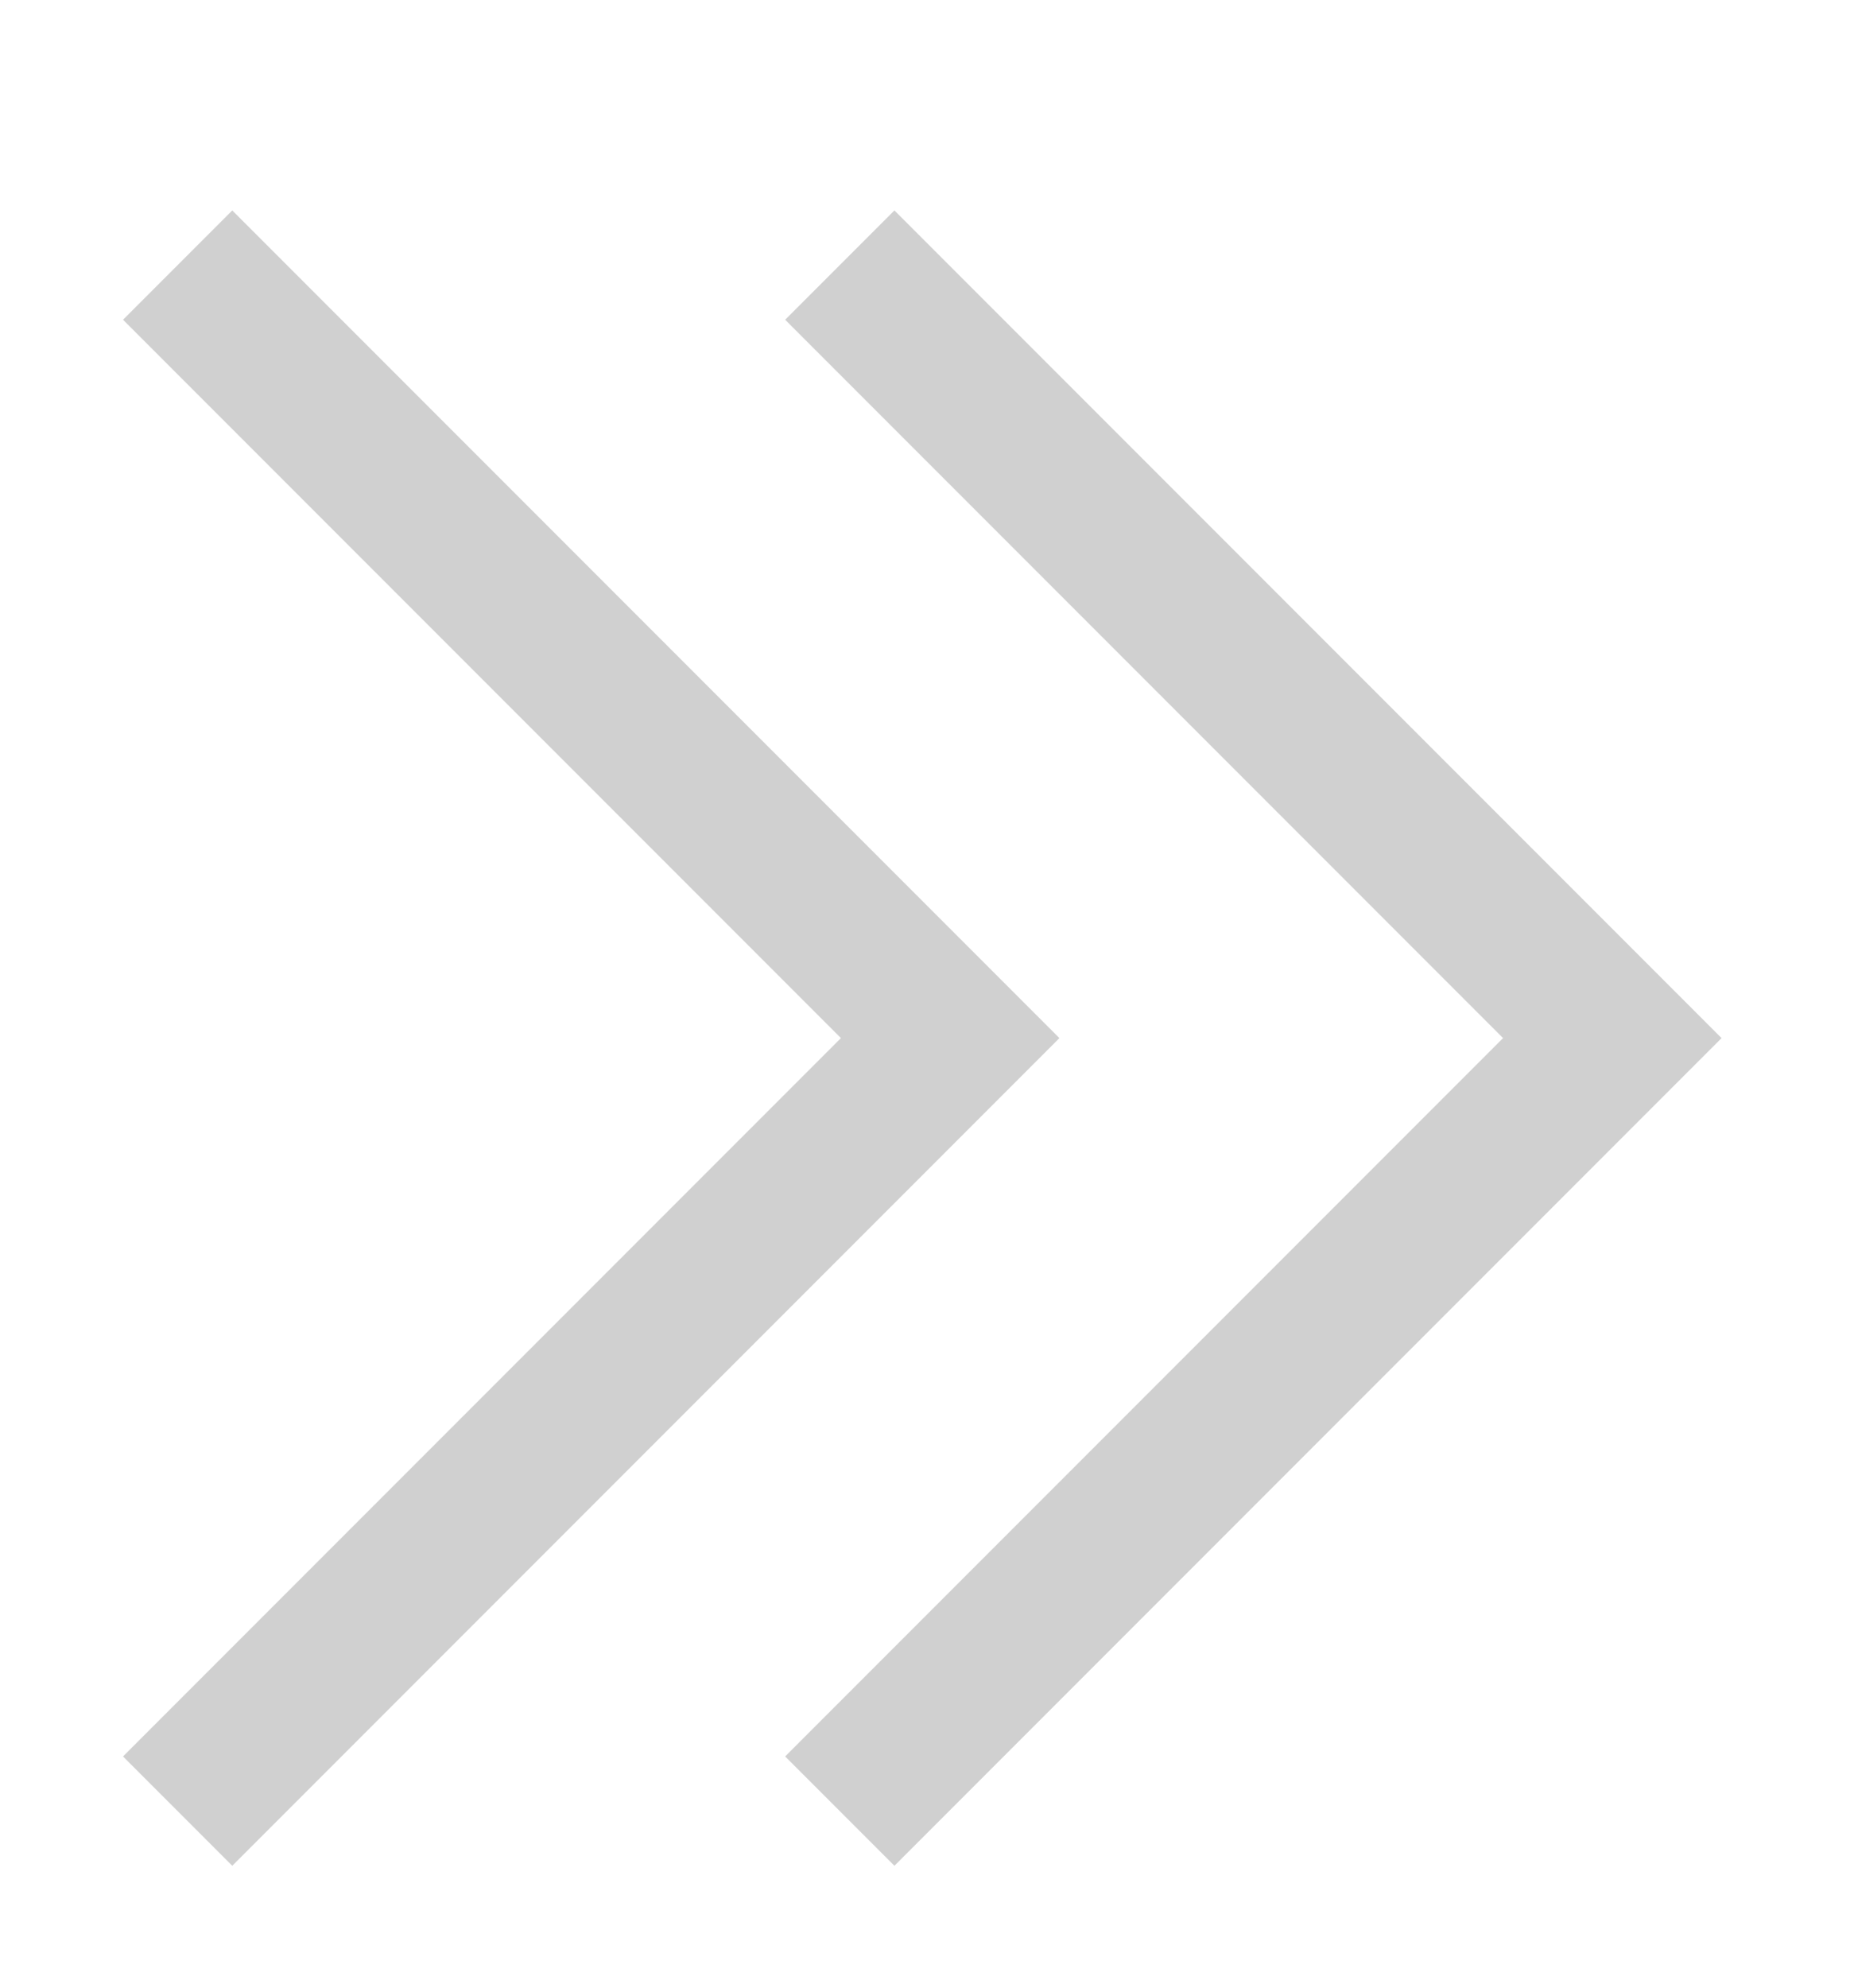 <svg width="14" height="15" viewBox="0 0 14 15" fill="none" xmlns="http://www.w3.org/2000/svg">
<path d="M5.929 2.413L6.754 1.588L13 7.834L6.754 14.08L5.929 13.255L11.35 7.834L5.929 2.413Z" fill="#D0D0D0"/>
<path d="M0.929 2.413L1.754 1.588L8 7.834L1.754 14.08L0.929 13.255L6.35 7.834L0.929 2.413Z" fill="#D0D0D0"/>
</svg>
